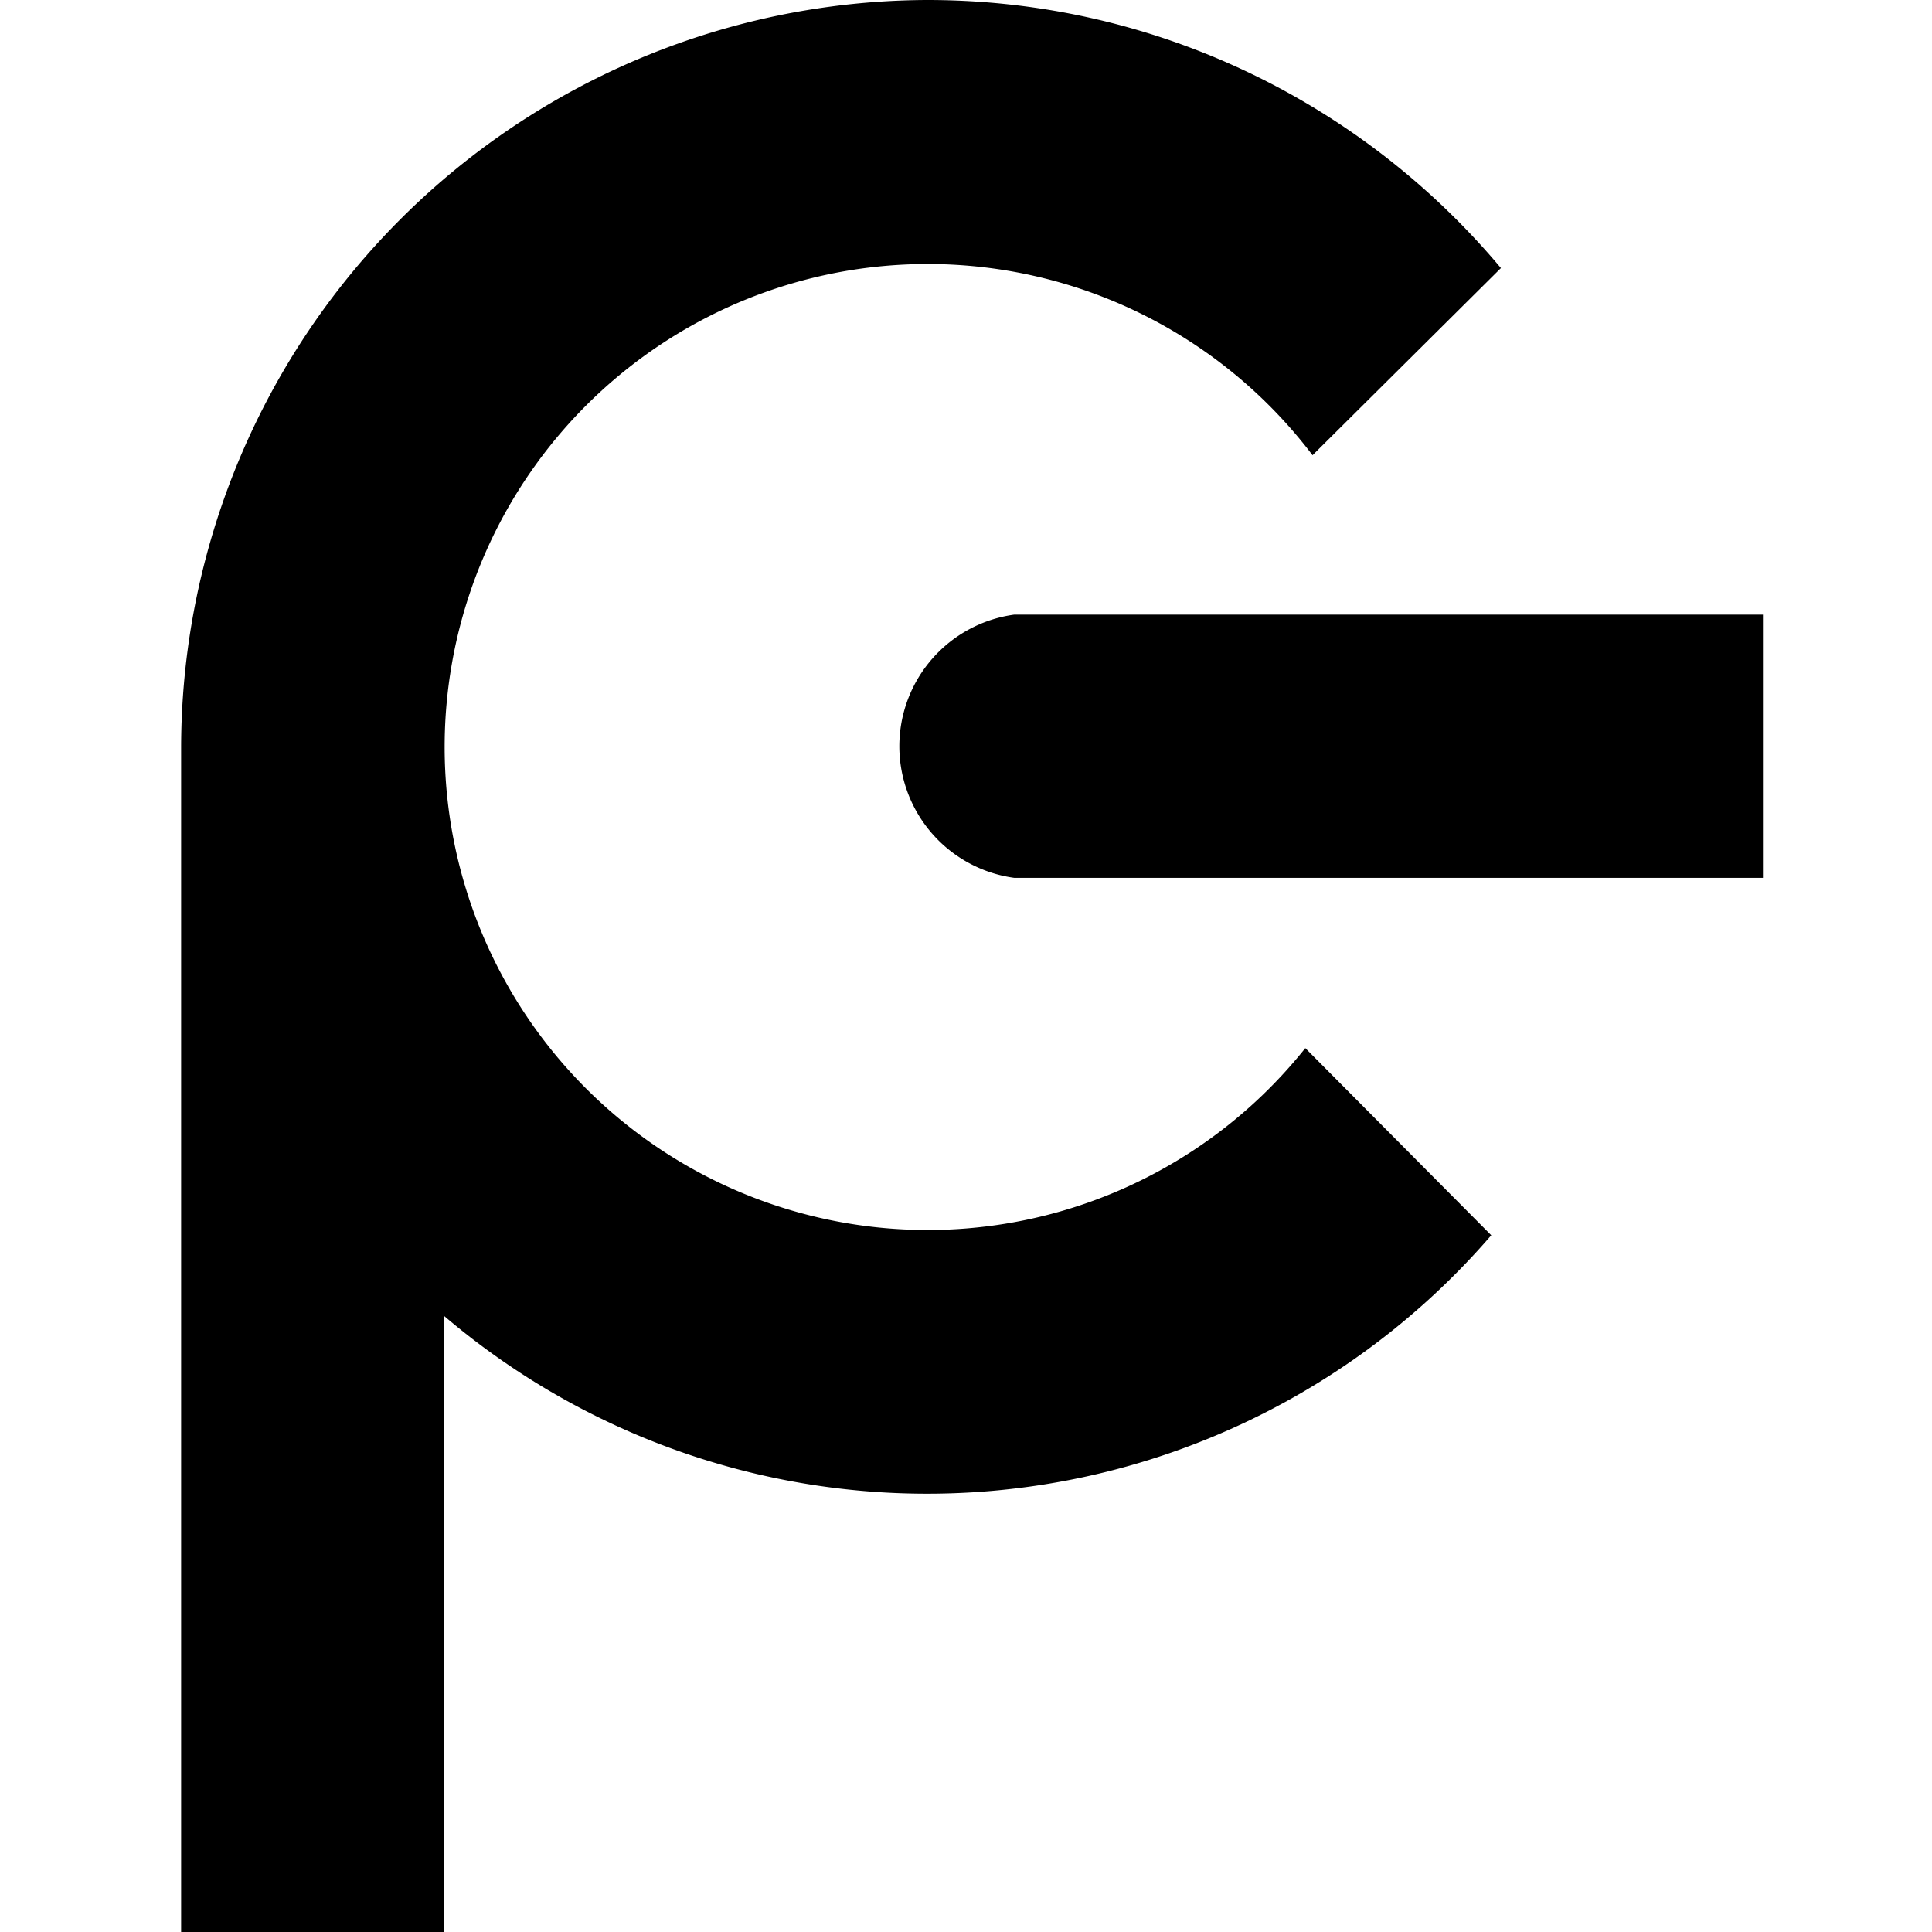 <svg width="16" height="16" fill="none" xmlns="http://www.w3.org/2000/svg"><path fill="currentColor" d="M7.68 0c1.9 0 3.61.86 4.75 2.22l-1.56 1.55a4 4 0 1 0-.06 4.91l1.54 1.55a6.17 6.17 0 0 1-8.67.67V16H1.5V6.18A6.2 6.2 0 0 1 7.68 0"/><path fill="currentColor" d="M8.4 7.27a1.1 1.1 0 0 1 0-2.18h6.2v2.18z"/></svg>